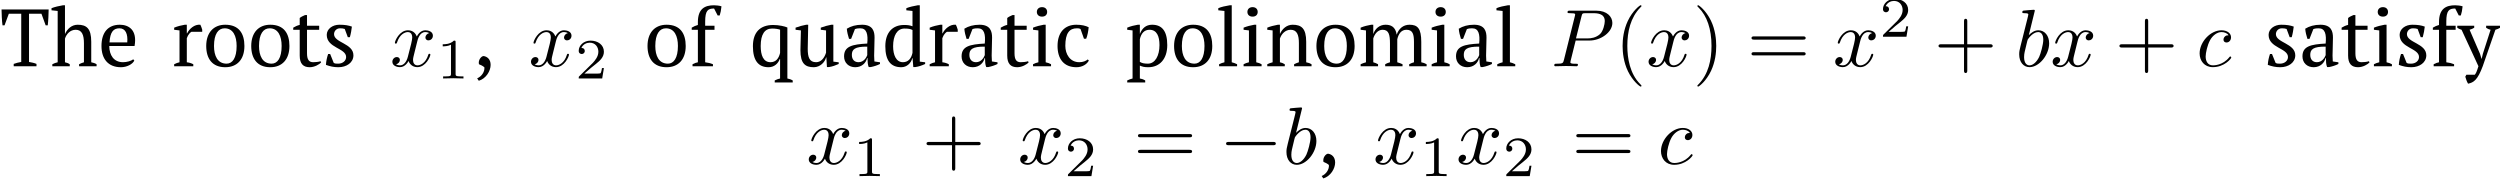 <?xml version='1.0' encoding='UTF-8'?>
<!-- This file was generated by dvisvgm 3.2.2 -->
<svg version='1.1' xmlns='http://www.w3.org/2000/svg' xmlns:xlink='http://www.w3.org/1999/xlink' width='306.031pt' height='21.851pt' viewBox='18.885 -20.065 306.031 21.851'>
<defs>
<path id='g1-44' d='M.705 1.777C1.598 1.509 2.154 .576 2.154-.169C2.154-.854 1.737-1.191 1.28-1.251C1.002-1.231 .605-.754 .725-.248C.923-.179 1.231-.02 1.39 .129C1.449 .695 1.012 1.28 .506 1.479L.705 1.777Z'/>
<path id='g1-84' d='M4.466-.288C4.189-.407 3.891-.466 3.553-.526V-6.432H5.072L5.588-5.012H5.846C5.916-5.558 5.945-6.422 5.955-6.948H.189C.199-6.422 .228-5.548 .308-5.012H.556L1.082-6.432H2.6V-.526C2.263-.476 1.965-.387 1.677-.288V0H4.466V-.288Z'/>
<path id='g1-97' d='M4.069-1.3C4.069-1.975 4.119-2.72 4.119-3.504C4.119-4.238 3.94-5.082 2.591-5.082C1.836-5.082 1.221-4.903 .725-4.595C.754-4.189 .864-3.752 .993-3.355H1.251L1.717-4.546C1.945-4.635 2.184-4.645 2.372-4.645C3.166-4.645 3.335-3.911 3.226-2.779C1.38-2.68 .387-2.442 .387-1.211C.387-.417 .953 .119 1.757 .119C2.6 .119 3.097-.466 3.206-1.002H3.256C3.265-.566 3.275-.208 3.404 .099H3.653C4.02 .03 4.457-.109 4.784-.278V-.486L4.099-.586C4.089-.824 4.069-1.012 4.069-1.3ZM2.154-.496C1.658-.496 1.34-.824 1.34-1.39C1.34-2.064 1.687-2.412 3.226-2.402V-1.36C3.136-1.102 2.819-.496 2.154-.496Z'/>
<path id='g1-99' d='M4.109-.834C3.871-.645 3.533-.496 3.067-.496C1.926-.496 1.36-1.489 1.36-2.491C1.36-4.05 1.866-4.645 2.769-4.645C3.047-4.645 3.136-4.605 3.226-4.546L3.643-3.365H3.911C4.069-3.722 4.179-4.337 4.218-4.774C3.861-4.963 3.345-5.082 2.7-5.082C1.29-5.082 .407-4.149 .407-2.481C.407-.913 1.171 .119 2.72 .119C3.434 .119 4-.238 4.238-.695L4.109-.834Z'/>
<path id='g1-100' d='M3.742-.983L3.831 .099H4.079C4.476 .05 4.903-.099 5.28-.278V-.486L4.625-.566V-7.464H4.377C3.921-7.385 3.355-7.265 2.978-7.107V-6.849L3.732-6.769V-4.893C3.404-5.012 3.186-5.052 2.7-5.052C1.3-5.052 .407-4.139 .407-2.452C.407-.705 1.062 .119 2.362 .119C3.047 .119 3.563-.397 3.702-.983H3.742ZM2.561-.496C1.727-.496 1.36-1.38 1.36-2.452C1.36-3.762 1.856-4.615 2.749-4.615C3.226-4.615 3.504-4.566 3.732-4.437V-1.638C3.583-.943 3.206-.496 2.561-.496Z'/>
<path id='g1-101' d='M4.288-.854C4.05-.645 3.504-.496 3.047-.496C1.906-.496 1.37-1.36 1.36-2.481H4.457C4.814-4.476 3.712-5.082 2.65-5.082C1.231-5.082 .407-4.159 .407-2.481C.407-.903 1.221 .119 2.789 .119C3.494 .119 4.208-.238 4.427-.695L4.288-.854ZM2.61-4.645C3.355-4.645 3.653-3.95 3.563-2.918H1.39C1.469-4.198 1.866-4.645 2.61-4.645Z'/>
<path id='g1-102' d='M3.037-7.464C1.916-7.464 1.062-7.047 1.062-5.399V-5.052C.804-4.983 .546-4.873 .308-4.724V-4.466H1.062V-.486C.834-.447 .615-.367 .407-.248V0H2.908V-.248C2.62-.367 2.303-.447 1.955-.486V-4.466H3.097V-4.963H1.955V-5.459C1.955-6.839 2.293-7.067 3.047-7.067L3.484-6.213H3.732C3.831-6.511 3.911-6.898 3.95-7.335C3.722-7.424 3.265-7.464 3.037-7.464Z'/>
<path id='g1-104' d='M5.657-.248C5.459-.377 5.231-.437 5.002-.486V-2.997C5.002-4.635 4.417-5.082 3.345-5.082C2.61-5.082 2.074-4.576 1.797-3.96H1.787V-7.464H1.538C1.082-7.385 .526-7.265 .139-7.107V-6.849L.893-6.769V-.486C.665-.437 .447-.357 .238-.248V0H2.372V-.248C2.194-.377 1.995-.437 1.787-.486V-3.385C1.955-3.93 2.422-4.466 3.097-4.466C3.861-4.466 4.109-3.841 4.109-2.809V-.486C3.871-.417 3.672-.337 3.514-.248V0H5.657V-.248Z'/>
<path id='g1-105' d='M2.61-.248C2.432-.357 2.213-.427 1.955-.486V-5.082H1.707C1.261-5.002 .794-4.883 .407-4.724V-4.466L1.062-4.387V-.486C.814-.427 .605-.357 .407-.248V0H2.61V-.248ZM.873-6.65C.873-6.293 1.131-6.074 1.509-6.074S2.134-6.293 2.134-6.65S1.886-7.236 1.509-7.236S.873-7.007 .873-6.65Z'/>
<path id='g1-108' d='M2.61-.248C2.392-.357 2.174-.437 1.955-.486V-7.464H1.707C1.221-7.385 .655-7.265 .308-7.107V-6.849L1.062-6.769V-.486C.844-.437 .625-.357 .407-.248V0H2.61V-.248Z'/>
<path id='g1-109' d='M5.439-.248C5.251-.337 5.042-.417 4.794-.486V-3.305C4.953-3.98 5.29-4.466 5.916-4.466C6.7-4.466 6.839-3.901 6.839-2.958V-.486C6.65-.437 6.452-.357 6.253-.248V0H8.387V-.248C8.179-.367 7.96-.447 7.732-.486V-2.978C7.732-4.635 7.275-5.082 6.293-5.082C5.509-5.082 4.963-4.586 4.724-3.861C4.576-4.863 3.98-5.082 3.355-5.082C2.61-5.082 2.074-4.576 1.866-3.96H1.856V-5.082H1.608C1.191-5.012 .725-4.903 .308-4.724V-4.466L.963-4.387V-.486C.725-.417 .496-.337 .308-.248V0H2.442V-.248C2.253-.357 2.064-.427 1.856-.486V-3.404C2.015-3.95 2.422-4.466 2.997-4.466C3.762-4.466 3.901-3.851 3.901-2.779V-.486C3.643-.417 3.444-.328 3.315-.248V0H5.439V-.248Z'/>
<path id='g1-110' d='M5.727-.248C5.558-.357 5.35-.437 5.072-.486V-2.997C5.072-4.635 4.486-5.082 3.414-5.082C2.68-5.082 2.144-4.576 1.866-3.97H1.856V-5.082H1.608C1.122-4.992 .655-4.873 .308-4.724V-4.466L.963-4.387V-.486C.695-.417 .476-.337 .308-.248V0H2.452V-.248C2.263-.367 2.064-.447 1.856-.486V-3.385C2.035-3.94 2.501-4.466 3.166-4.466C3.94-4.466 4.179-3.841 4.179-2.839V-.486C3.95-.417 3.762-.337 3.593-.248V0H5.727V-.248Z'/>
<path id='g1-111' d='M.407-2.481C.407-.913 1.161 .119 2.739 .119C4.169 .119 5.082-.814 5.082-2.481C5.082-4.04 4.387-5.082 2.739-5.082C1.33-5.082 .407-4.139 .407-2.481ZM1.36-2.481C1.36-3.96 1.886-4.645 2.66-4.645C3.702-4.645 4.129-3.692 4.129-2.481C4.129-1.002 3.613-.318 2.908-.318C1.787-.318 1.36-1.28 1.36-2.481Z'/>
<path id='g1-112' d='M2.511 1.737C2.273 1.598 2.064 1.529 1.856 1.499V-.079C2.184 .06 2.402 .119 2.888 .119C4.298 .119 5.211-.913 5.211-2.591C5.211-4.347 4.536-5.082 3.355-5.082C2.591-5.082 2.124-4.635 1.866-3.97H1.856V-5.082H1.608C1.191-5.012 .725-4.903 .308-4.724V-4.466L.963-4.387V1.499C.754 1.548 .536 1.628 .308 1.737V1.985H2.511V1.737ZM3.037-4.466C3.93-4.466 4.258-3.672 4.258-2.591C4.258-1.28 3.722-.318 2.839-.318C2.362-.318 2.094-.387 1.856-.536V-3.315C2.015-4.02 2.392-4.466 3.037-4.466Z'/>
<path id='g1-113' d='M3.732-.883V1.499C3.504 1.548 3.285 1.628 3.077 1.737V1.985H5.28V1.737C5.062 1.608 4.844 1.538 4.625 1.499V-4.744C4.327-4.883 3.593-5.052 2.888-5.052C1.29-5.052 .407-4.159 .407-2.452C.407-.715 1.062 .119 2.323 .119C3.037 .119 3.504-.357 3.692-.883H3.732ZM2.561-.496C1.667-.496 1.36-1.37 1.36-2.471C1.36-3.94 1.866-4.615 2.749-4.615C3.166-4.615 3.494-4.556 3.732-4.476V-1.628C3.573-.943 3.206-.496 2.561-.496Z'/>
<path id='g1-114' d='M3.742-4.218V-4.476C3.672-4.705 3.603-4.913 3.514-5.082C2.789-5.161 2.144-4.556 1.896-4.03H1.856V-5.082H1.608C1.201-5.012 .734-4.903 .308-4.724V-4.466L.963-4.387V-.486C.754-.437 .546-.377 .308-.248V0H2.65V-.248C2.382-.387 2.124-.457 1.856-.486V-3.434C2.025-3.911 2.283-4.139 2.422-4.218H3.742Z'/>
<path id='g1-115' d='M2.928-1.131C2.928-.685 2.531-.318 1.955-.318C1.787-.318 1.548-.308 1.409-.417L.973-1.499H.725C.586-1.092 .486-.645 .457-.169C.973 .02 1.419 .119 1.985 .119C2.988 .119 3.821-.447 3.821-1.34C3.821-2.809 1.449-2.868 1.449-3.93C1.449-4.278 1.717-4.645 2.184-4.645C2.392-4.645 2.6-4.625 2.759-4.566L3.136-3.553H3.385C3.514-4 3.583-4.437 3.633-4.854C3.216-5.002 2.799-5.082 2.094-5.082C1.261-5.082 .556-4.566 .556-3.841C.556-2.223 2.928-2.233 2.928-1.131Z'/>
<path id='g1-116' d='M.149-4.466H.943V-1.31C.943-.308 1.37 .119 2.164 .119C2.769 .119 3.355-.238 3.563-.466L3.494-.615C3.246-.526 2.829-.496 2.591-.496C2.084-.496 1.836-.794 1.836-1.588V-4.466H3.325V-4.963H1.836V-6.263H1.588C1.36-6.164 1.112-6.055 .943-5.906V-5.062C.655-4.992 .387-4.873 .149-4.724V-4.466Z'/>
<path id='g1-117' d='M.764-1.965C.764-.328 1.35 .119 2.402 .119C3.196 .119 3.782-.536 3.901-1.082H3.94L4.01 .099H4.258C4.675 .04 5.072-.109 5.449-.278V-.486L4.794-.566V-5.082H4.546C4.119-5.002 3.662-4.883 3.256-4.724V-4.466L3.901-4.387V-1.658C3.682-.973 3.275-.496 2.68-.496C1.856-.496 1.658-1.112 1.658-2.144C1.658-3.107 1.717-4.099 1.717-5.082H1.469C1.052-5.002 .586-4.883 .169-4.724V-4.466L.824-4.387C.824-3.593 .764-2.799 .764-1.965Z'/>
<path id='g1-121' d='M2.481 0C2.263 .695 2.194 .834 2.035 1.042H1.002L.873 1.28C.953 1.558 1.062 1.886 1.211 2.134C1.896 1.995 2.372 1.697 3.007 0L4.556-4.466C4.794-4.536 4.983-4.615 5.122-4.705V-4.963H3.424V-4.705C3.593-4.586 3.782-4.506 3.97-4.466L3.027-1.538L2.878-.913H2.859L2.67-1.529L1.399-4.466C1.638-4.536 1.836-4.625 1.965-4.715V-4.963H-.109V-4.705C.06-4.605 .218-4.516 .417-4.466L2.481 0Z'/>
<path id='g5-49' d='M2.336-4.435C2.336-4.624 2.322-4.631 2.127-4.631C1.681-4.191 1.046-4.184 .76-4.184V-3.933C.928-3.933 1.388-3.933 1.771-4.129V-.572C1.771-.342 1.771-.251 1.074-.251H.809V0C.934-.007 1.792-.028 2.05-.028C2.267-.028 3.145-.007 3.299 0V-.251H3.034C2.336-.251 2.336-.342 2.336-.572V-4.435Z'/>
<path id='g5-50' d='M3.522-1.269H3.285C3.264-1.116 3.194-.704 3.103-.635C3.048-.593 2.511-.593 2.413-.593H1.13C1.862-1.241 2.106-1.437 2.525-1.764C3.041-2.176 3.522-2.608 3.522-3.271C3.522-4.115 2.783-4.631 1.89-4.631C1.025-4.631 .439-4.024 .439-3.382C.439-3.027 .739-2.992 .809-2.992C.976-2.992 1.179-3.11 1.179-3.361C1.179-3.487 1.13-3.731 .767-3.731C.983-4.226 1.458-4.38 1.785-4.38C2.483-4.38 2.845-3.836 2.845-3.271C2.845-2.664 2.413-2.183 2.19-1.932L.509-.272C.439-.209 .439-.195 .439 0H3.313L3.522-1.269Z'/>
<path id='g3-80' d='M3.019-3.148H4.712C6.127-3.148 7.512-4.184 7.512-5.3C7.512-6.067 6.854-6.804 5.549-6.804H2.321C2.132-6.804 2.022-6.804 2.022-6.615C2.022-6.496 2.112-6.496 2.311-6.496C2.441-6.496 2.62-6.486 2.74-6.476C2.899-6.456 2.959-6.426 2.959-6.316C2.959-6.276 2.949-6.247 2.919-6.127L1.584-.777C1.484-.389 1.465-.309 .677-.309C.508-.309 .399-.309 .399-.12C.399 0 .518 0 .548 0C.827 0 1.534-.03 1.813-.03C2.022-.03 2.242-.02 2.451-.02C2.67-.02 2.889 0 3.098 0C3.168 0 3.298 0 3.298-.199C3.298-.309 3.208-.309 3.019-.309C2.65-.309 2.371-.309 2.371-.488C2.371-.548 2.391-.598 2.401-.658L3.019-3.148ZM3.736-6.117C3.826-6.466 3.846-6.496 4.274-6.496H5.23C6.057-6.496 6.585-6.227 6.585-5.539C6.585-5.151 6.386-4.294 5.998-3.935C5.499-3.487 4.902-3.407 4.463-3.407H3.059L3.736-6.117Z'/>
<path id='g3-98' d='M2.381-6.804C2.381-6.814 2.381-6.914 2.252-6.914C2.022-6.914 1.295-6.834 1.036-6.814C.956-6.804 .847-6.795 .847-6.615C.847-6.496 .936-6.496 1.086-6.496C1.564-6.496 1.584-6.426 1.584-6.326C1.584-6.257 1.494-5.918 1.445-5.709L.628-2.461C.508-1.963 .468-1.803 .468-1.455C.468-.508 .996 .11 1.733 .11C2.909 .11 4.134-1.375 4.134-2.809C4.134-3.716 3.606-4.403 2.809-4.403C2.351-4.403 1.943-4.115 1.644-3.806L2.381-6.804ZM1.445-3.039C1.504-3.258 1.504-3.278 1.594-3.387C2.082-4.035 2.531-4.184 2.79-4.184C3.148-4.184 3.417-3.885 3.417-3.248C3.417-2.66 3.088-1.514 2.909-1.136C2.58-.468 2.122-.11 1.733-.11C1.395-.11 1.066-.379 1.066-1.116C1.066-1.305 1.066-1.494 1.225-2.122L1.445-3.039Z'/>
<path id='g3-99' d='M3.945-3.786C3.786-3.786 3.646-3.786 3.507-3.646C3.347-3.497 3.328-3.328 3.328-3.258C3.328-3.019 3.507-2.909 3.696-2.909C3.985-2.909 4.254-3.148 4.254-3.547C4.254-4.035 3.786-4.403 3.078-4.403C1.733-4.403 .408-2.979 .408-1.574C.408-.677 .986 .11 2.022 .11C3.447 .11 4.284-.946 4.284-1.066C4.284-1.126 4.224-1.196 4.164-1.196C4.115-1.196 4.095-1.176 4.035-1.096C3.248-.11 2.162-.11 2.042-.11C1.415-.11 1.146-.598 1.146-1.196C1.146-1.604 1.345-2.57 1.684-3.188C1.993-3.756 2.54-4.184 3.088-4.184C3.427-4.184 3.806-4.055 3.945-3.786Z'/>
<path id='g3-120' d='M3.328-3.009C3.387-3.268 3.616-4.184 4.314-4.184C4.364-4.184 4.603-4.184 4.812-4.055C4.533-4.005 4.334-3.756 4.334-3.517C4.334-3.357 4.443-3.168 4.712-3.168C4.932-3.168 5.25-3.347 5.25-3.746C5.25-4.264 4.663-4.403 4.324-4.403C3.746-4.403 3.397-3.875 3.278-3.646C3.029-4.304 2.491-4.403 2.202-4.403C1.166-4.403 .598-3.118 .598-2.869C.598-2.77 .697-2.77 .717-2.77C.797-2.77 .827-2.79 .847-2.879C1.186-3.935 1.843-4.184 2.182-4.184C2.371-4.184 2.72-4.095 2.72-3.517C2.72-3.208 2.55-2.54 2.182-1.146C2.022-.528 1.674-.11 1.235-.11C1.176-.11 .946-.11 .737-.239C.986-.289 1.205-.498 1.205-.777C1.205-1.046 .986-1.126 .837-1.126C.538-1.126 .289-.867 .289-.548C.289-.09 .787 .11 1.225 .11C1.883 .11 2.242-.588 2.271-.648C2.391-.279 2.75 .11 3.347 .11C4.374 .11 4.941-1.176 4.941-1.425C4.941-1.524 4.852-1.524 4.822-1.524C4.732-1.524 4.712-1.484 4.692-1.415C4.364-.349 3.686-.11 3.367-.11C2.979-.11 2.819-.428 2.819-.767C2.819-.986 2.879-1.205 2.989-1.644L3.328-3.009Z'/>
<path id='g4-40' d='M3.298 2.391C3.298 2.361 3.298 2.341 3.128 2.172C1.883 .917 1.564-.966 1.564-2.491C1.564-4.224 1.943-5.958 3.168-7.203C3.298-7.323 3.298-7.342 3.298-7.372C3.298-7.442 3.258-7.472 3.198-7.472C3.098-7.472 2.202-6.795 1.614-5.529C1.106-4.433 .986-3.328 .986-2.491C.986-1.714 1.096-.508 1.644 .618C2.242 1.843 3.098 2.491 3.198 2.491C3.258 2.491 3.298 2.461 3.298 2.391Z'/>
<path id='g4-41' d='M2.879-2.491C2.879-3.268 2.77-4.473 2.222-5.599C1.624-6.824 .767-7.472 .667-7.472C.608-7.472 .568-7.432 .568-7.372C.568-7.342 .568-7.323 .757-7.143C1.733-6.157 2.301-4.573 2.301-2.491C2.301-.787 1.933 .966 .697 2.222C.568 2.341 .568 2.361 .568 2.391C.568 2.451 .608 2.491 .667 2.491C.767 2.491 1.664 1.813 2.252 .548C2.76-.548 2.879-1.654 2.879-2.491Z'/>
<path id='g4-43' d='M4.075-2.291H6.854C6.994-2.291 7.183-2.291 7.183-2.491S6.994-2.69 6.854-2.69H4.075V-5.479C4.075-5.619 4.075-5.808 3.875-5.808S3.676-5.619 3.676-5.479V-2.69H.887C.747-2.69 .558-2.69 .558-2.491S.747-2.291 .887-2.291H3.676V.498C3.676 .638 3.676 .827 3.875 .827S4.075 .638 4.075 .498V-2.291Z'/>
<path id='g4-61' d='M6.844-3.258C6.994-3.258 7.183-3.258 7.183-3.457S6.994-3.656 6.854-3.656H.887C.747-3.656 .558-3.656 .558-3.457S.747-3.258 .897-3.258H6.844ZM6.854-1.325C6.994-1.325 7.183-1.325 7.183-1.524S6.994-1.724 6.844-1.724H.897C.747-1.724 .558-1.724 .558-1.524S.747-1.325 .887-1.325H6.854Z'/>
<path id='g2-0' d='M6.565-2.291C6.735-2.291 6.914-2.291 6.914-2.491S6.735-2.69 6.565-2.69H1.176C1.006-2.69 .827-2.69 .827-2.491S1.006-2.291 1.176-2.291H6.565Z'/>
</defs>
<g id='page1'>
<use x='18.885' y='-11.955' xlink:href='#g1-84'/>
<use x='25.052' y='-11.955' xlink:href='#g1-104'/>
<use x='30.9' y='-11.955' xlink:href='#g1-101'/>
<use x='39.897' y='-11.955' xlink:href='#g1-114'/>
<use x='43.722' y='-11.955' xlink:href='#g1-111'/>
<use x='49.232' y='-11.955' xlink:href='#g1-111'/>
<use x='54.631' y='-11.955' xlink:href='#g1-116'/>
<use x='58.327' y='-11.955' xlink:href='#g1-115'/>
<use x='66.626' y='-11.955' xlink:href='#g3-120'/>
<use x='72.32' y='-10.461' xlink:href='#g5-49'/>
<use x='76.79' y='-11.955' xlink:href='#g1-44'/>
<use x='83.594' y='-11.955' xlink:href='#g3-120'/>
<use x='89.288' y='-10.461' xlink:href='#g5-50'/>
<use x='97.742' y='-11.955' xlink:href='#g1-111'/>
<use x='103.252' y='-11.955' xlink:href='#g1-102'/>
<use x='110.644' y='-11.955' xlink:href='#g1-113'/>
<use x='116.103' y='-11.955' xlink:href='#g1-117'/>
<use x='121.822' y='-11.955' xlink:href='#g1-97'/>
<use x='126.853' y='-11.955' xlink:href='#g1-100'/>
<use x='132.382' y='-11.955' xlink:href='#g1-114'/>
<use x='136.208' y='-11.955' xlink:href='#g1-97'/>
<use x='141.239' y='-11.955' xlink:href='#g1-116'/>
<use x='144.935' y='-11.955' xlink:href='#g1-105'/>
<use x='147.934' y='-11.955' xlink:href='#g1-99'/>
<use x='156.562' y='-11.955' xlink:href='#g1-112'/>
<use x='162.2' y='-11.955' xlink:href='#g1-111'/>
<use x='167.71' y='-11.955' xlink:href='#g1-108'/>
<use x='170.709' y='-11.955' xlink:href='#g1-105'/>
<use x='173.707' y='-11.955' xlink:href='#g1-110'/>
<use x='179.625' y='-11.955' xlink:href='#g1-111'/>
<use x='185.134' y='-11.955' xlink:href='#g1-109'/>
<use x='193.732' y='-11.955' xlink:href='#g1-105'/>
<use x='196.731' y='-11.955' xlink:href='#g1-97'/>
<use x='201.762' y='-11.955' xlink:href='#g1-108'/>
<use x='208.746' y='-11.955' xlink:href='#g3-80'/>
<use x='216.526' y='-11.955' xlink:href='#g4-40'/>
<use x='220.4' y='-11.955' xlink:href='#g3-120'/>
<use x='226.094' y='-11.955' xlink:href='#g4-41'/>
<use x='232.736' y='-11.955' xlink:href='#g4-61'/>
<use x='243.252' y='-11.955' xlink:href='#g3-120'/>
<use x='248.946' y='-15.571' xlink:href='#g5-50'/>
<use x='255.629' y='-11.955' xlink:href='#g4-43'/>
<use x='265.592' y='-11.955' xlink:href='#g3-98'/>
<use x='269.867' y='-11.955' xlink:href='#g3-120'/>
<use x='277.775' y='-11.955' xlink:href='#g4-43'/>
<use x='287.738' y='-11.955' xlink:href='#g3-99'/>
<use x='296.034' y='-11.955' xlink:href='#g1-115'/>
<use x='300.348' y='-11.955' xlink:href='#g1-97'/>
<use x='305.379' y='-11.955' xlink:href='#g1-116'/>
<use x='309.075' y='-11.955' xlink:href='#g1-105'/>
<use x='312.074' y='-11.955' xlink:href='#g1-115'/>
<use x='316.388' y='-11.955' xlink:href='#g1-102'/>
<use x='319.795' y='-11.955' xlink:href='#g1-121'/>
<use x='117.598' y='0' xlink:href='#g3-120'/>
<use x='123.292' y='1.494' xlink:href='#g5-49'/>
<use x='131.747' y='0' xlink:href='#g4-43'/>
<use x='143.48' y='0' xlink:href='#g3-120'/>
<use x='149.174' y='1.494' xlink:href='#g5-50'/>
<use x='157.629' y='0' xlink:href='#g4-61'/>
<use x='168.145' y='0' xlink:href='#g2-0'/>
<use x='175.894' y='0' xlink:href='#g3-98'/>
<use x='180.169' y='0' xlink:href='#g1-44'/>
<use x='186.974' y='0' xlink:href='#g3-120'/>
<use x='192.668' y='1.494' xlink:href='#g5-49'/>
<use x='197.137' y='0' xlink:href='#g3-120'/>
<use x='202.831' y='1.494' xlink:href='#g5-50'/>
<use x='211.285' y='0' xlink:href='#g4-61'/>
<use x='221.801' y='0' xlink:href='#g3-99'/>
</g>
</svg>